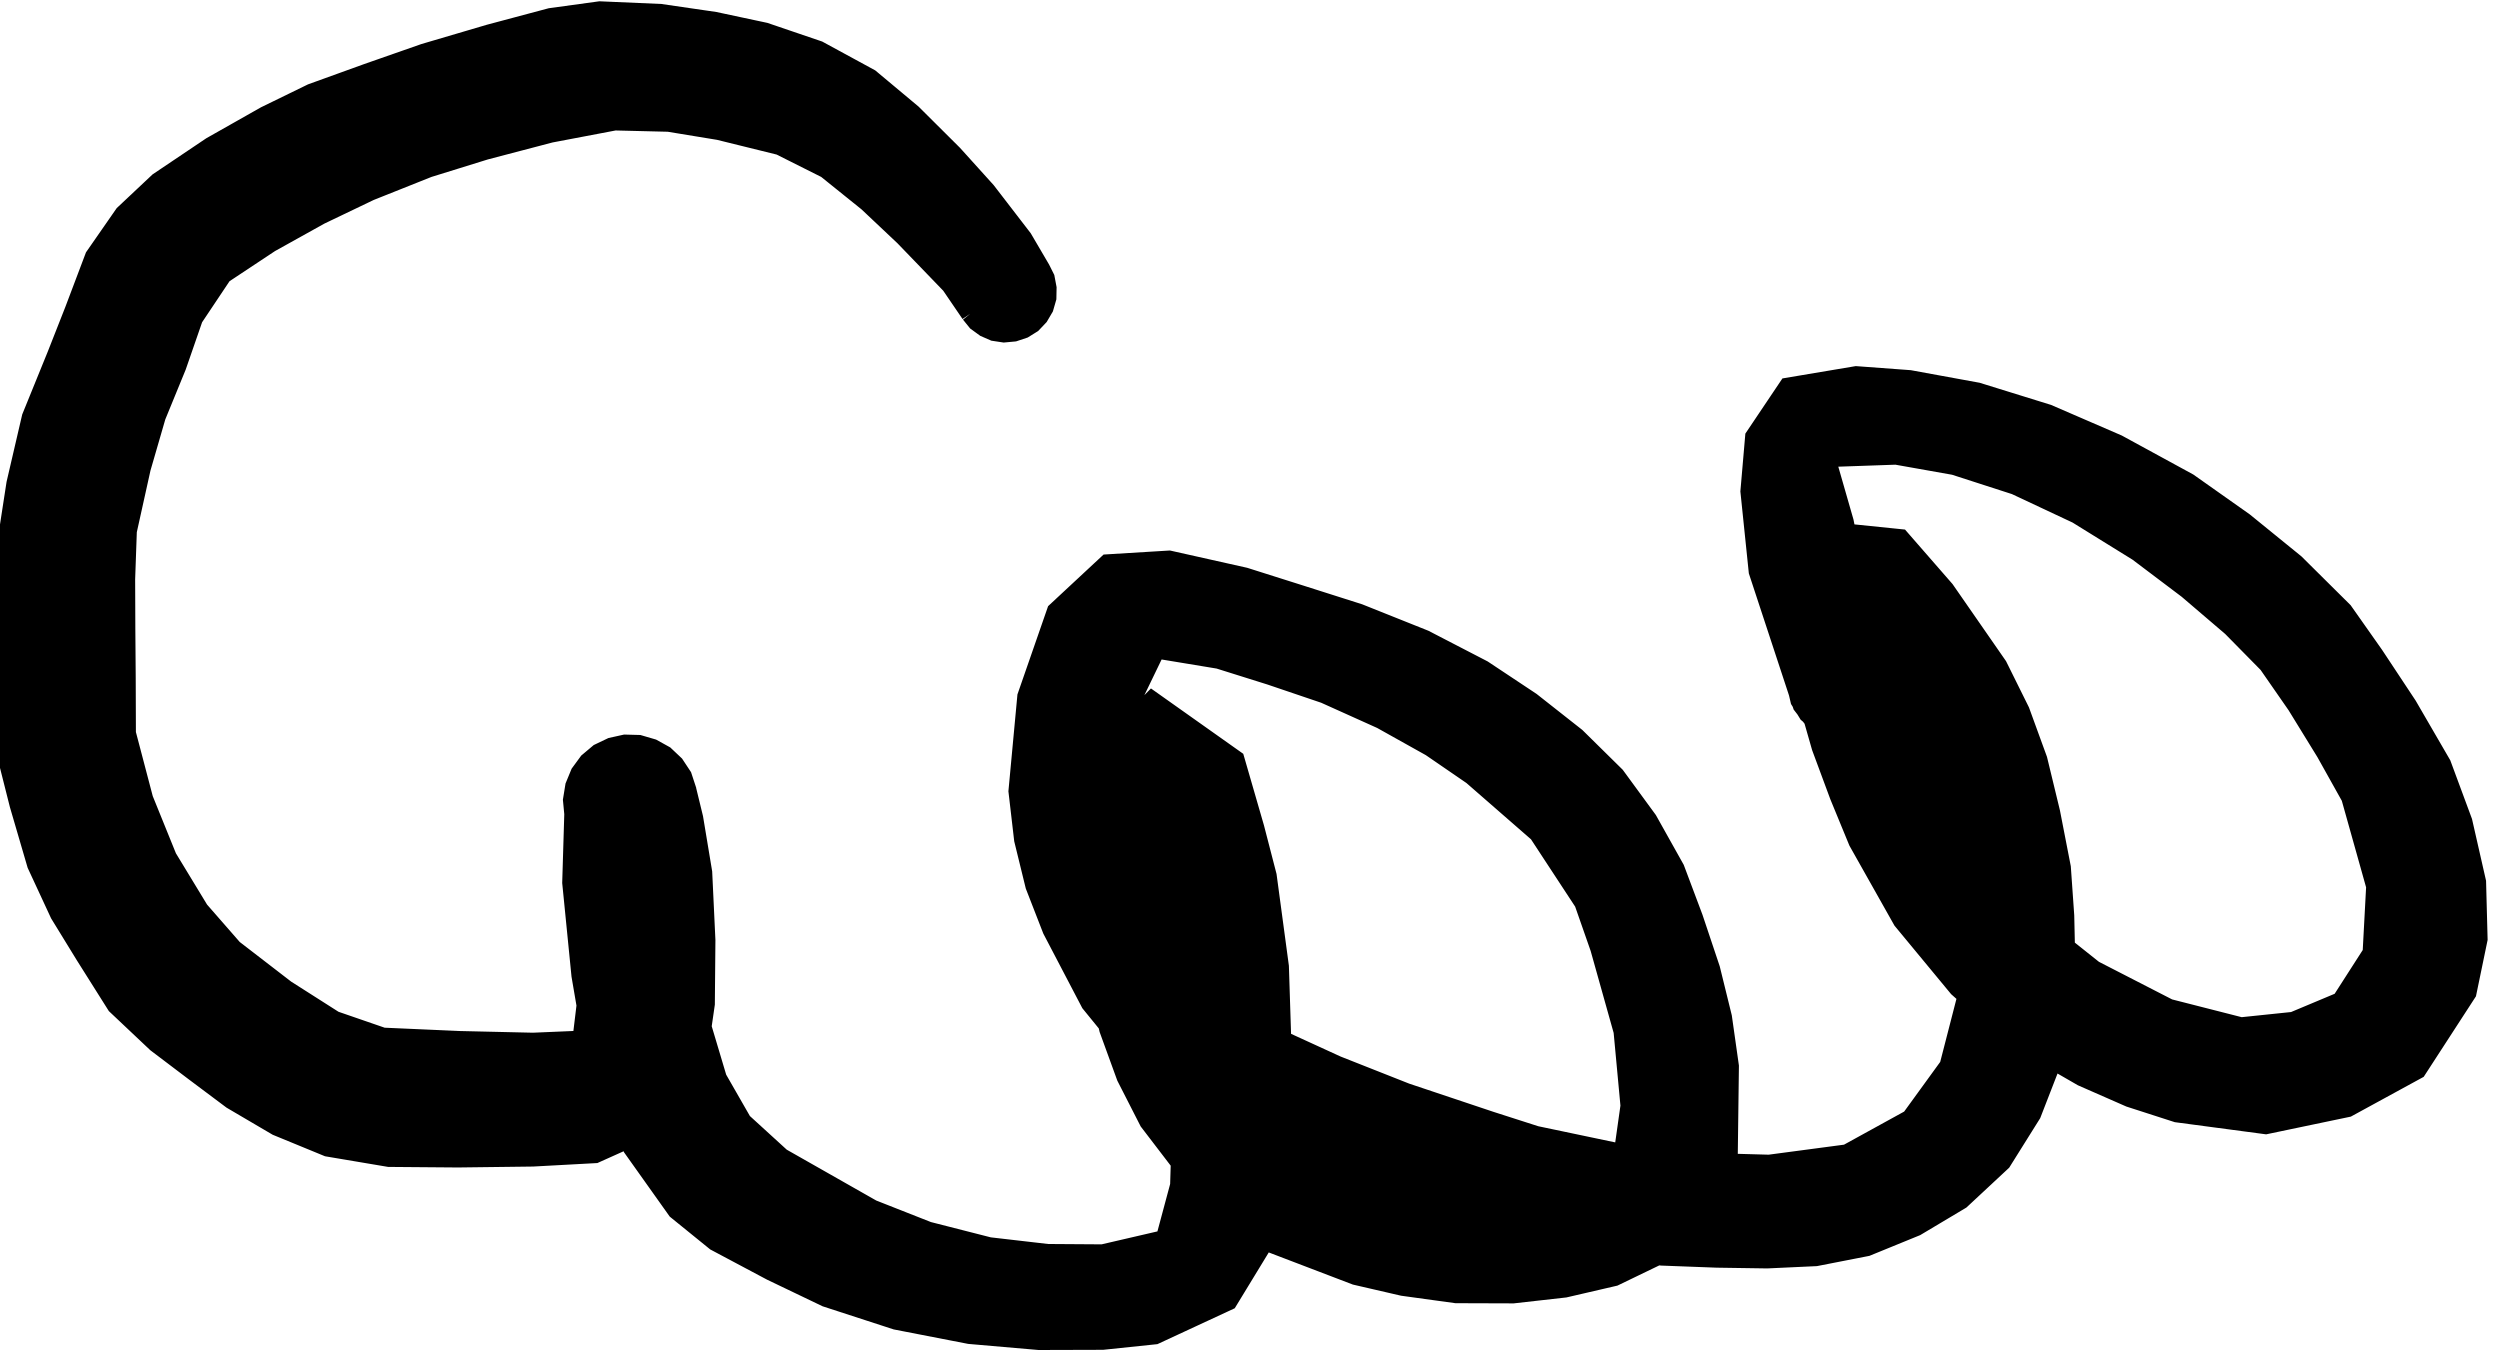 <svg xmlns="http://www.w3.org/2000/svg" xmlns:xlink="http://www.w3.org/1999/xlink" version="1.1" width="133px" height="72px" viewBox="-0.5 -0.5 133 72"><defs/><g><g><path d="M 51.12 16.19 L 50.07 14.65 L 47.59 12.08 L 45.66 10.26 L 43.46 8.49 L 40.99 7.25 L 37.75 6.45 L 35.07 6.01 L 32.21 5.94 L 28.79 6.59 L 25.32 7.5 L 22.29 8.44 L 19.18 9.68 L 16.53 10.95 L 13.87 12.43 L 11.35 14.1 L 9.8 16.42 L 8.91 18.99 L 7.82 21.65 L 7.02 24.41 L 6.28 27.75 L 6.19 30.31 L 6.2 32.97 L 6.22 35.57 L 6.23 38.51 L 7.15 42.01 L 8.41 45.12 L 10.11 47.92 L 11.91 49.98 L 14.7 52.13 L 17.29 53.78 L 19.87 54.67 L 23.94 54.85 L 27.86 54.94 L 30.45 54.83 L 30.9 51.1 L 30.95 47.76 L 30.64 45.22 L 30.02 42.79 L 29.95 42.06 L 30.07 41.32 L 30.35 40.64 L 30.79 40.04 L 31.36 39.56 L 32.03 39.24 L 32.75 39.08 L 33.49 39.1 L 34.21 39.31 L 34.86 39.67 L 35.4 40.18 L 35.81 40.8 L 36.04 41.5 L 36.11 44.73 L 36.17 48.44 L 36.58 53.22 L 37.67 56.87 L 39 59.19 L 41.06 61.07 L 45.9 63.82 L 48.87 64.99 L 52.12 65.82 L 55.23 66.18 L 58.16 66.2 L 61.48 65.43 L 62.25 62.56 L 62.33 59.87 L 62.32 56.66 L 62.28 53.27 L 61.96 49.13 L 61.11 44.87 L 60.05 41.52 L 63.03 40.9 L 63.03 44.28 L 62.94 48.59 L 63.69 53.06 L 65.32 56.75 L 67.45 59.35 L 69.86 61.03 L 73.13 62.19 L 77.72 63.11 L 82.16 62.88 L 85.72 61.8 L 86.21 58.33 L 85.84 54.36 L 84.6 49.94 L 83.75 47.51 L 81.33 43.82 L 77.82 40.76 L 75.62 39.25 L 72.99 37.78 L 69.97 36.42 L 67.08 35.44 L 64.34 34.58 L 61.01 34.03 L 59.17 37.84 L 58.87 41.62 L 59.63 45.28 L 61.19 48.7 L 63 51.29 L 65.17 53.41 L 67.53 54.75 L 70.63 56.17 L 74.3 57.62 L 78.78 59.12 L 81.21 59.9 L 85.83 60.87 L 88.49 61.21 L 91.08 61.36 L 93.62 61.43 L 97.76 60.88 L 101.14 59.02 L 103.18 56.21 L 104.14 52.48 L 104.23 48.34 L 103.63 43.66 L 103.04 41.08 L 101.3 37.21 L 99.04 34.09 L 96.97 31.88 L 99.7 30.42 L 100.45 33.38 L 101.6 37.75 L 103.26 42.28 L 105.13 45.52 L 107.6 48.47 L 110.89 51.09 L 114.88 53.14 L 118.72 54.12 L 121.51 53.83 L 124.04 52.77 L 125.69 50.2 L 125.88 46.65 L 124.55 41.91 L 123.22 39.53 L 121.67 37.01 L 120.15 34.82 L 118.22 32.86 L 115.88 30.86 L 113.23 28.86 L 110 26.86 L 106.72 25.32 L 103.47 24.27 L 100.37 23.72 L 96.64 23.85 L 97.62 27.26 L 98.39 31.16 L 99.87 34.57 L 100.13 35.35 L 100.14 36.18 L 99.88 36.96 L 99.39 37.63 L 98.71 38.1 L 97.92 38.33 L 97.09 38.29 L 96.31 37.99 L 95.68 37.46 L 95.25 36.76 L 95.06 35.95 L 95.14 35.12 L 95.49 34.37 L 96.05 33.77 L 96.77 33.37 L 97.59 33.23 L 98.41 33.36 L 99.14 33.74 L 99.72 34.33 L 100.08 35.08 L 100.17 35.9 L 100 36.72 L 99.58 37.43 L 98.96 37.97 L 98.18 38.28 L 97.35 38.34 L 96.56 38.12 L 95.87 37.66 L 95.37 37.01 L 95.37 37.01 L 93.03 29.9 L 92.59 25.64 L 92.84 22.74 L 94.62 20.09 L 98.25 19.48 L 101.09 19.69 L 104.7 20.35 L 108.44 21.51 L 112.16 23.12 L 115.92 25.17 L 118.88 27.26 L 121.6 29.47 L 124.17 32.02 L 125.81 34.35 L 127.59 37.04 L 129.4 40.16 L 130.53 43.21 L 131.26 46.42 L 131.34 49.46 L 130.75 52.31 L 128.09 56.41 L 124.39 58.43 L 120.04 59.34 L 115.31 58.71 L 112.8 57.9 L 110.27 56.79 L 107.79 55.36 L 105.67 53.83 L 103.66 52.04 L 100.7 48.46 L 98.34 44.27 L 97.34 41.84 L 96.38 39.25 L 95.02 34.5 L 94.46 30.94 L 95.62 27.64 L 100.6 28.15 L 102.98 30.88 L 105.79 34.93 L 106.98 37.33 L 107.92 39.91 L 108.6 42.72 L 109.17 45.65 L 109.35 48.22 L 109.41 50.92 L 109.16 53.49 L 108.58 56.21 L 107.59 58.76 L 106 61.3 L 103.81 63.34 L 101.43 64.76 L 98.81 65.83 L 96.1 66.36 L 93.51 66.48 L 90.83 66.44 L 87.91 66.33 L 84.99 66.04 L 82.29 65.61 L 79.66 64.99 L 77.17 64.27 L 74.72 63.53 L 70.33 62 L 66.61 60.41 L 63.23 58.6 L 60.12 56.08 L 57.5 52.86 L 55.46 48.96 L 54.55 46.62 L 53.95 44.17 L 53.65 41.59 L 54.12 36.55 L 55.69 32.03 L 58.42 29.49 L 61.7 29.29 L 65.72 30.19 L 68.5 31.07 L 71.8 32.12 L 75.28 33.51 L 78.39 35.12 L 80.95 36.82 L 83.35 38.71 L 85.45 40.78 L 87.17 43.13 L 88.62 45.72 L 89.6 48.33 L 90.51 51.05 L 91.14 53.61 L 91.51 56.22 L 91.45 60.93 L 90.88 63.38 L 89.46 65.45 L 85.38 67.42 L 82.75 68.03 L 80 68.34 L 76.96 68.33 L 74.13 67.94 L 71.62 67.36 L 66.96 65.58 L 63.54 62.99 L 60.61 59.16 L 59.4 56.79 L 58.48 54.26 L 57.83 51.51 L 57.45 48.77 L 57.33 46.04 L 57.49 43.31 L 58.5 39.12 L 60.79 36.78 L 65.21 39.91 L 66.26 43.54 L 66.92 46.09 L 67.57 50.92 L 67.7 55 L 67.63 58.3 L 67.49 61.86 L 66.79 65.51 L 64.84 68.71 L 60.94 70.52 L 58.16 70.81 L 54.77 70.82 L 51.08 70.5 L 47.17 69.74 L 43.45 68.53 L 40.53 67.13 L 37.56 65.55 L 35.5 63.88 L 33.14 60.56 L 31.56 56.6 L 30.86 54.08 L 30.4 51.39 L 29.91 46.46 L 30.02 42.8 L 29.95 42.06 L 30.07 41.32 L 30.35 40.64 L 30.79 40.04 L 31.36 39.56 L 32.03 39.24 L 32.75 39.08 L 33.49 39.1 L 34.21 39.31 L 34.86 39.67 L 35.4 40.18 L 35.81 40.8 L 36.04 41.5 L 36.41 43.02 L 36.89 45.91 L 37.06 49.52 L 37.03 52.91 L 36.52 56.43 L 34.39 59.43 L 31.16 60.88 L 27.85 61.06 L 23.86 61.11 L 20.19 61.08 L 16.93 60.53 L 14.23 59.42 L 11.83 58.01 L 9.84 56.52 L 7.82 54.99 L 5.68 52.97 L 4.01 50.32 L 2.66 48.12 L 1.44 45.49 L 0.51 42.31 L -0.23 39.38 L -0.23 36.54 L -0.22 33.84 L -0.18 30.93 L -0.07 27.89 L 0.34 25.23 L 1.16 21.7 L 2.51 18.38 L 3.45 15.99 L 4.52 13.16 L 6.09 10.9 L 7.93 9.17 L 10.74 7.28 L 13.62 5.65 L 16.08 4.45 L 19.04 3.38 L 22.07 2.32 L 25.53 1.3 L 28.79 0.43 L 31.41 0.07 L 34.64 0.21 L 37.52 0.63 L 40.19 1.2 L 43.04 2.17 L 45.78 3.66 L 48.03 5.54 L 50.21 7.71 L 51.98 9.67 L 53.92 12.19 L 54.87 13.81 L 55.11 14.29 L 55.21 14.82 L 55.2 15.35 L 55.05 15.87 L 54.78 16.33 L 54.41 16.72 L 53.96 17 L 53.45 17.17 L 52.91 17.22 L 52.38 17.14 L 51.9 16.93 L 51.46 16.61 L 51.12 16.19 L 51.12 16.19" fill="rgb(0, 0, 0)" stroke="rgb(0, 0, 0)" stroke-miterlimit="10" pointer-events="all"/></g></g></svg>